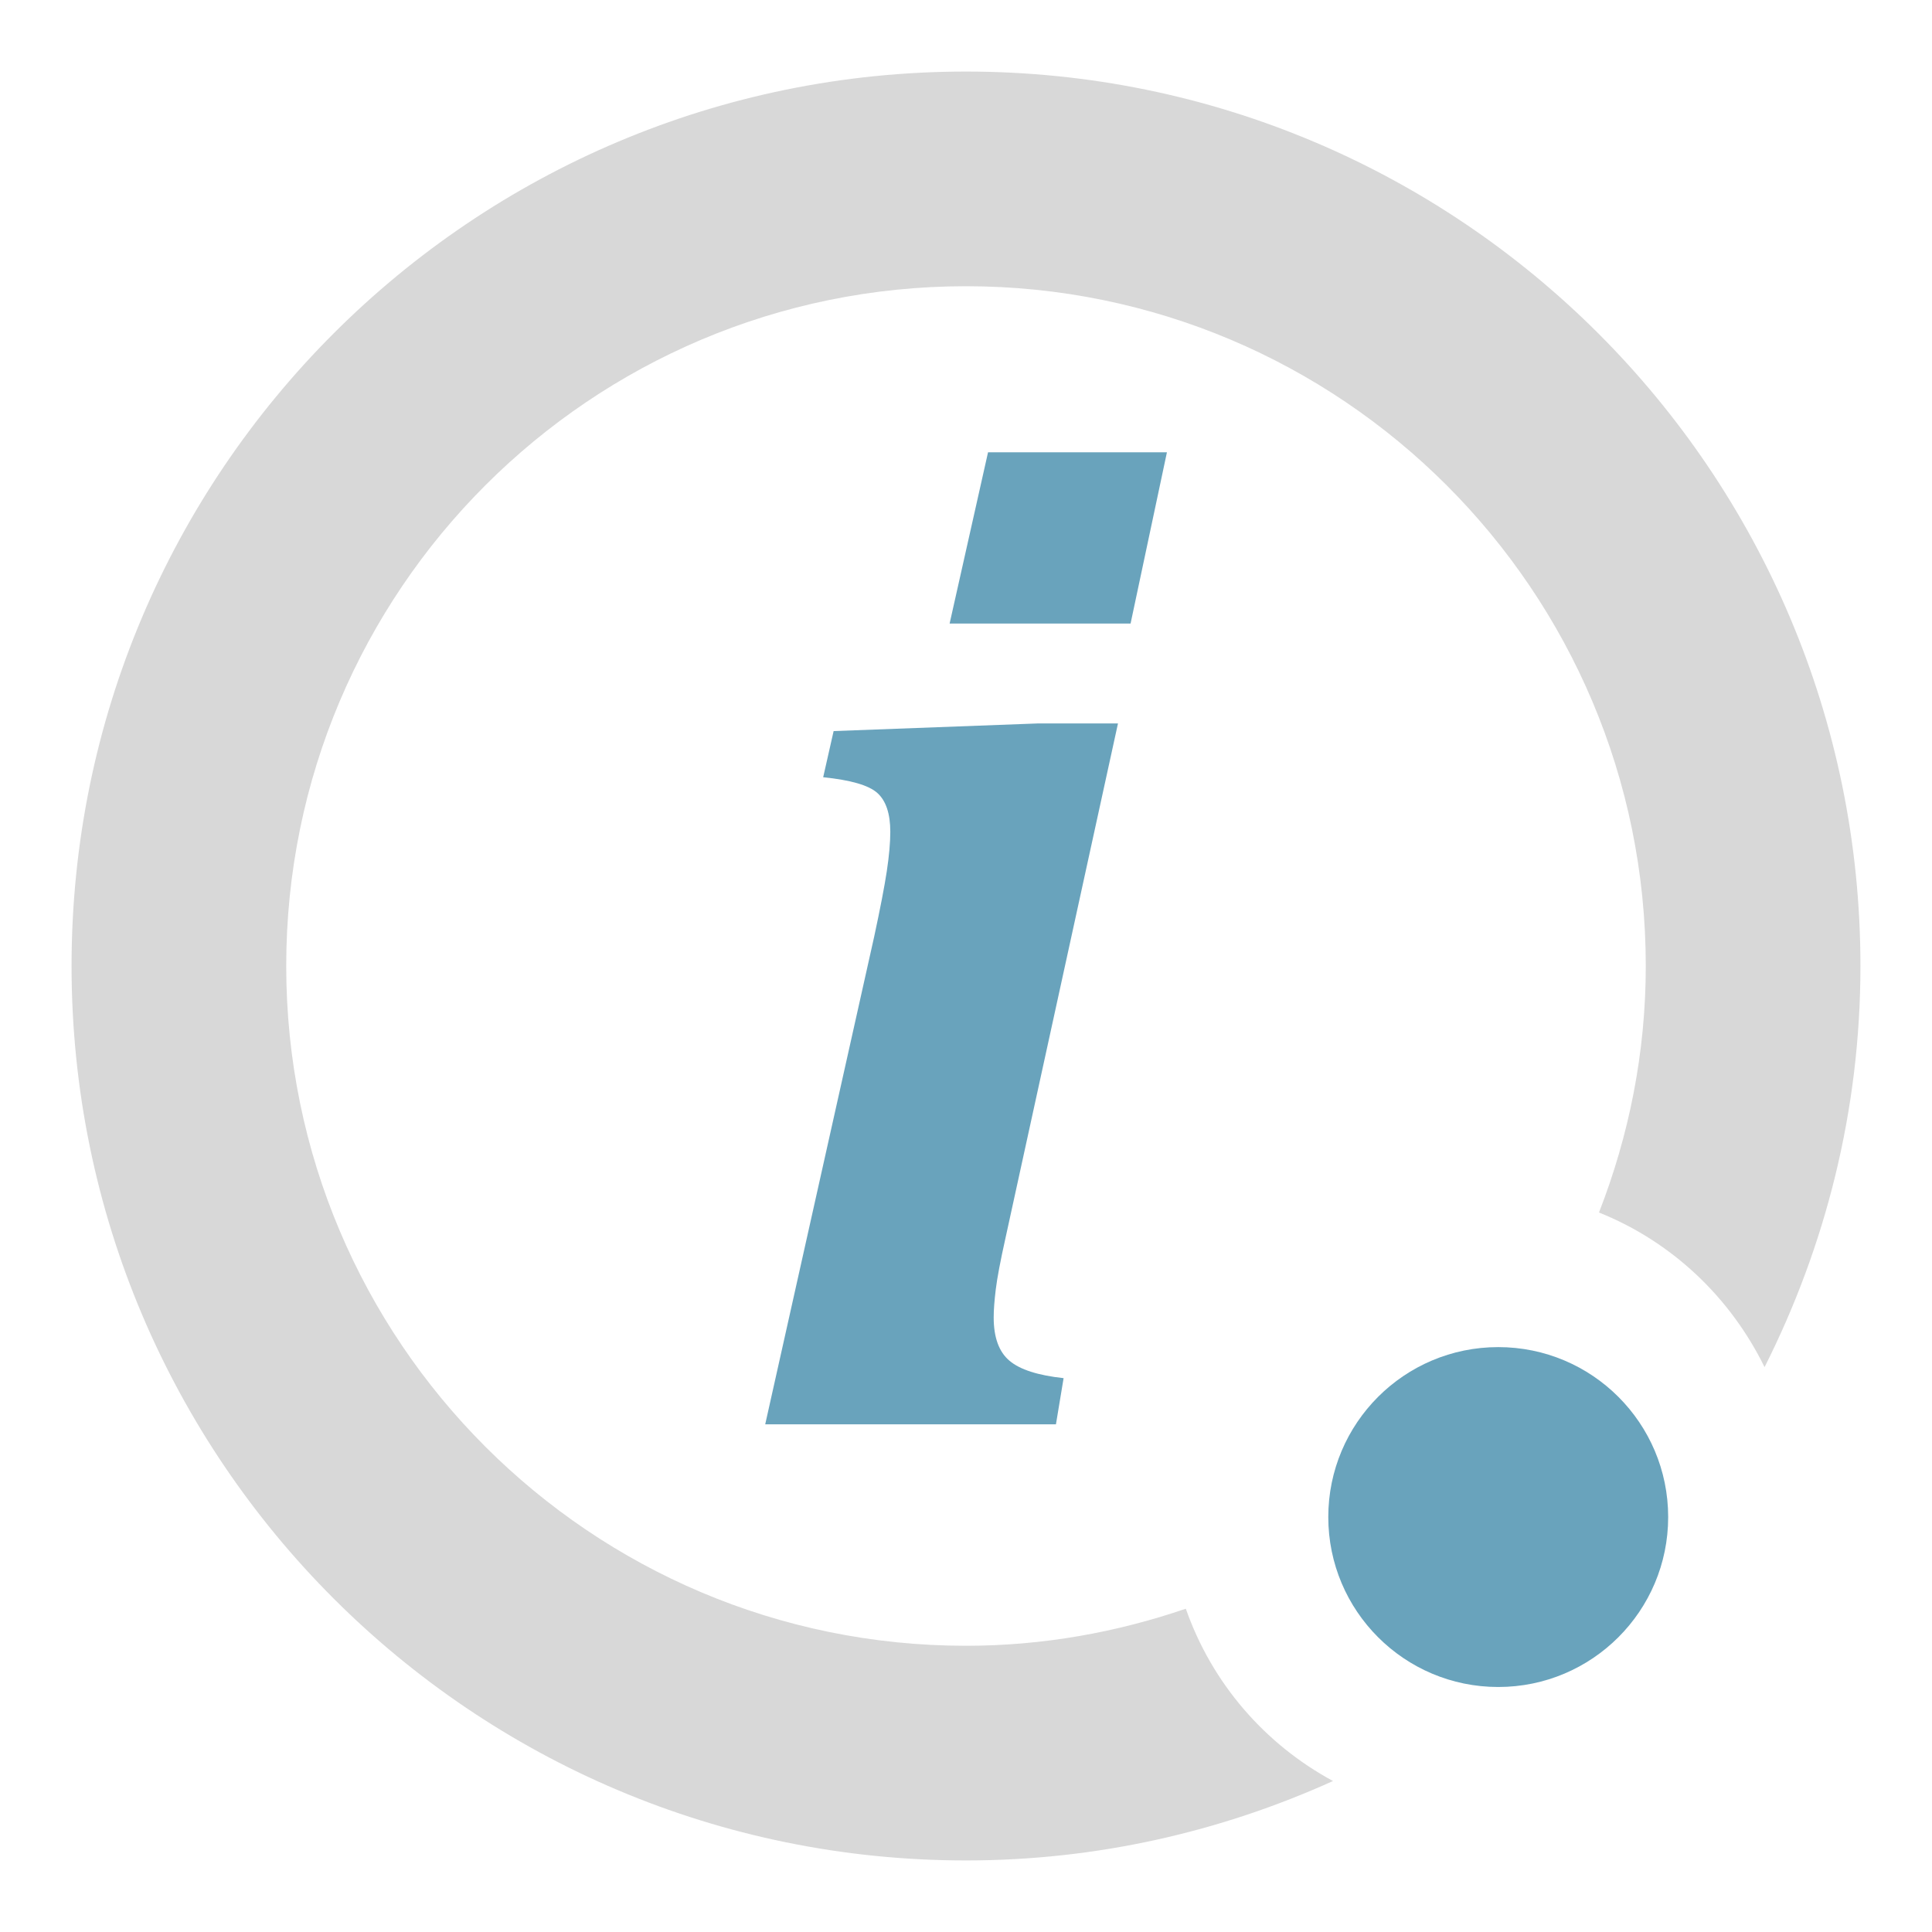 <?xml version="1.0" encoding="utf-8"?>

<!DOCTYPE svg PUBLIC "-//W3C//DTD SVG 1.1//EN" "http://www.w3.org/Graphics/SVG/1.1/DTD/svg11.dtd">
<svg version="1.1" id="Layer_1" xmlns="http://www.w3.org/2000/svg" xmlns:xlink="http://www.w3.org/1999/xlink" x="0px" y="0px"
	 width="27px" height="27px" viewBox="0 0 27 27" enable-background="new 0 0 27 27" xml:space="preserve">
<path fill="#69A3BC" d="M13.808,6.321l-0.537,2.393H15.8l0.508-2.393H13.808z M15.624,10.11h-1.113l-2.861,0.107l-0.146,0.645
	c0.384,0.039,0.637,0.112,0.757,0.22s0.181,0.288,0.181,0.542c0,0.149-0.016,0.334-0.049,0.552s-0.092,0.522-0.176,0.913
	l-1.523,6.816h4.063l0.107-0.645c-0.358-0.039-0.61-0.119-0.757-0.244c-0.146-0.123-0.22-0.324-0.22-0.605
	c0-0.104,0.01-0.234,0.029-0.391s0.064-0.396,0.137-0.723L15.624,10.11z"/>
<path fill-rule="evenodd" clip-rule="evenodd" fill="#D8D8D8" d="M24.66,19.106c-0.479-0.978-1.297-1.754-2.314-2.161
	C22.763,15.876,23,14.717,23,13.5C23,8.253,18.747,4,13.5,4C8.254,4,4,8.253,4,13.5S8.254,23,13.5,23
	c1.076,0,2.107-0.188,3.072-0.518c0.364,1.039,1.101,1.891,2.057,2.408C17.063,25.598,15.33,26,13.5,26C6.596,26,1,20.402,1,13.5
	C1,6.596,6.596,1,13.5,1C20.402,1,26,6.596,26,13.5C26,15.519,25.51,17.419,24.66,19.106z"/>
<circle fill-rule="evenodd" clip-rule="evenodd" fill="#69A3BC" cx="20.938" cy="21.201" r="2.375"/>
</svg>
